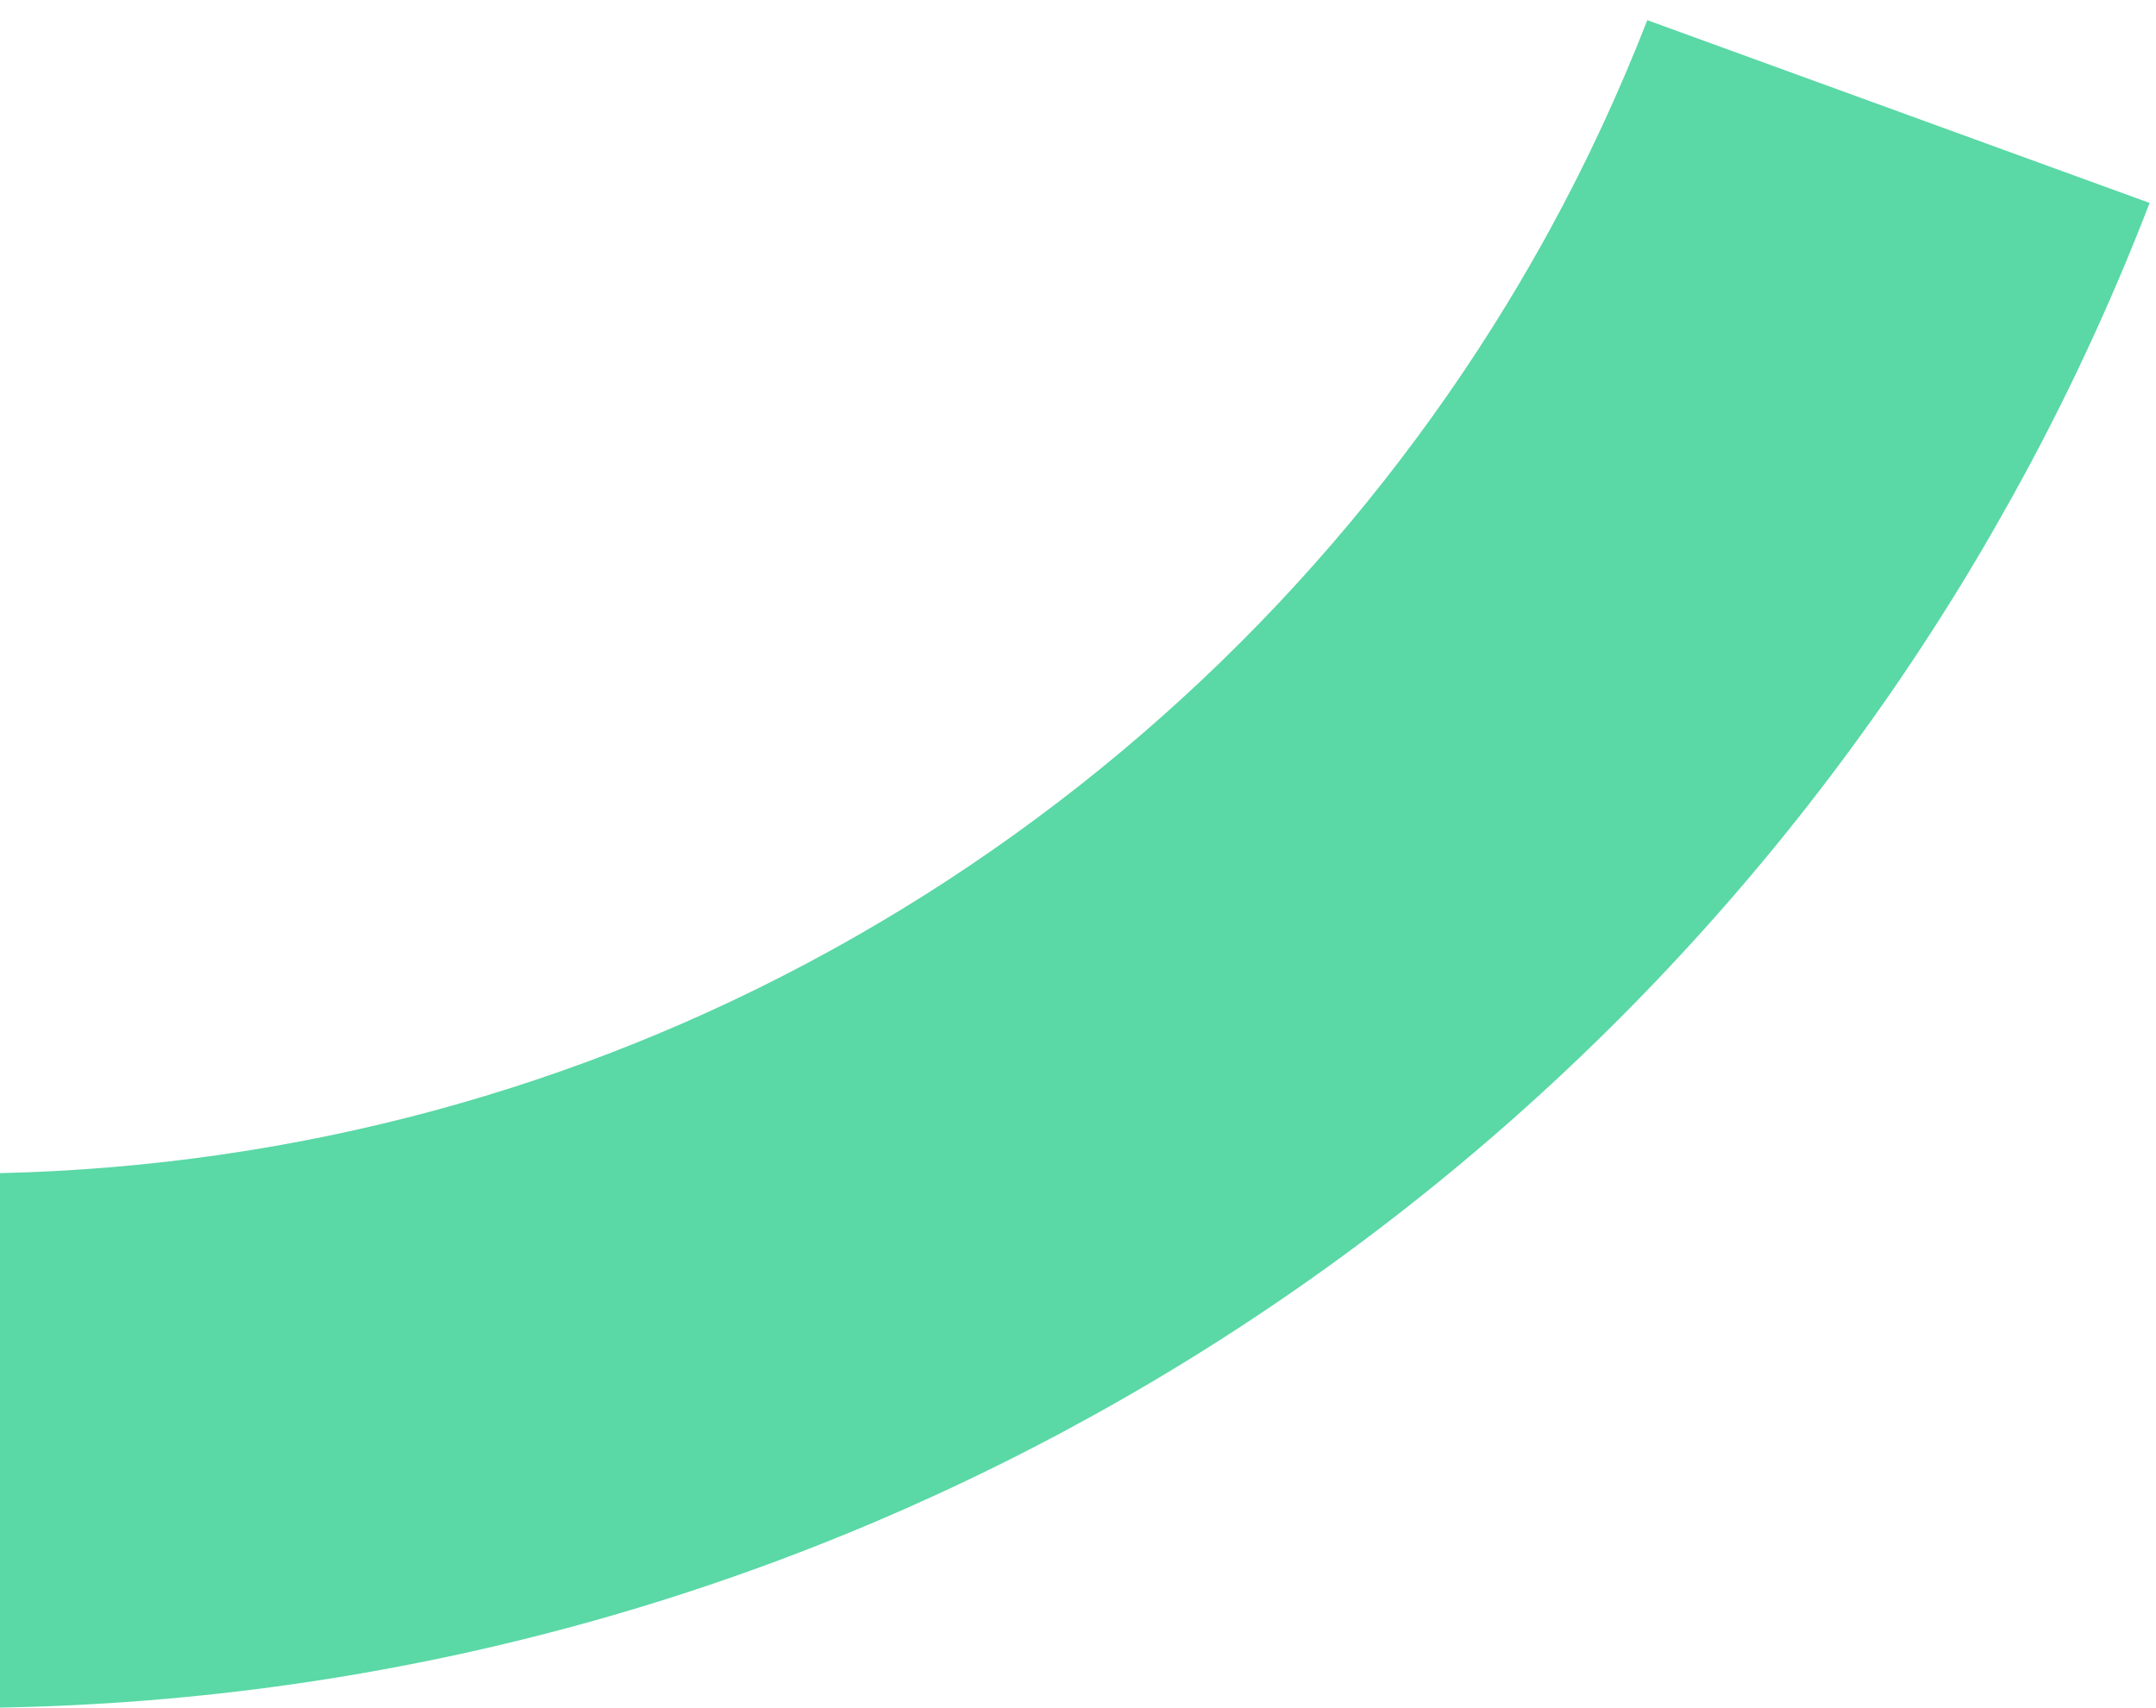 ﻿<?xml version="1.0" encoding="utf-8"?>
<svg version="1.1" xmlns:xlink="http://www.w3.org/1999/xlink" width="53px" height="42px" xmlns="http://www.w3.org/2000/svg">
  <g transform="matrix(1 0 0 1 -434 -324 )">
    <path d="M 52.843 4.99  L 40.495 0.496  C 39.802 2.271  39.005 3.993  38.097 5.652  C 37.761 6.266  37.41 6.875  37.048 7.468  C 33.343 13.542  28.226 18.656  22.16 22.362  C 21.562 22.725  20.959 23.076  20.345 23.412  C 14.284 26.736  7.362 28.673  0 28.846  L 0 41.987  C 9.755 41.814  18.912 39.22  26.909 34.784  C 27.523 34.443  28.127 34.096  28.725 33.734  C 36.785 28.872  43.56 22.095  48.419 14.031  C 48.781 13.432  49.127 12.823  49.468 12.214  C 50.754 9.899  51.882 7.484  52.843 4.99  Z " fill-rule="nonzero" fill="#5ad8a6" stroke="none" transform="matrix(1 0 0 1 434 324 )" />
  </g>
</svg>